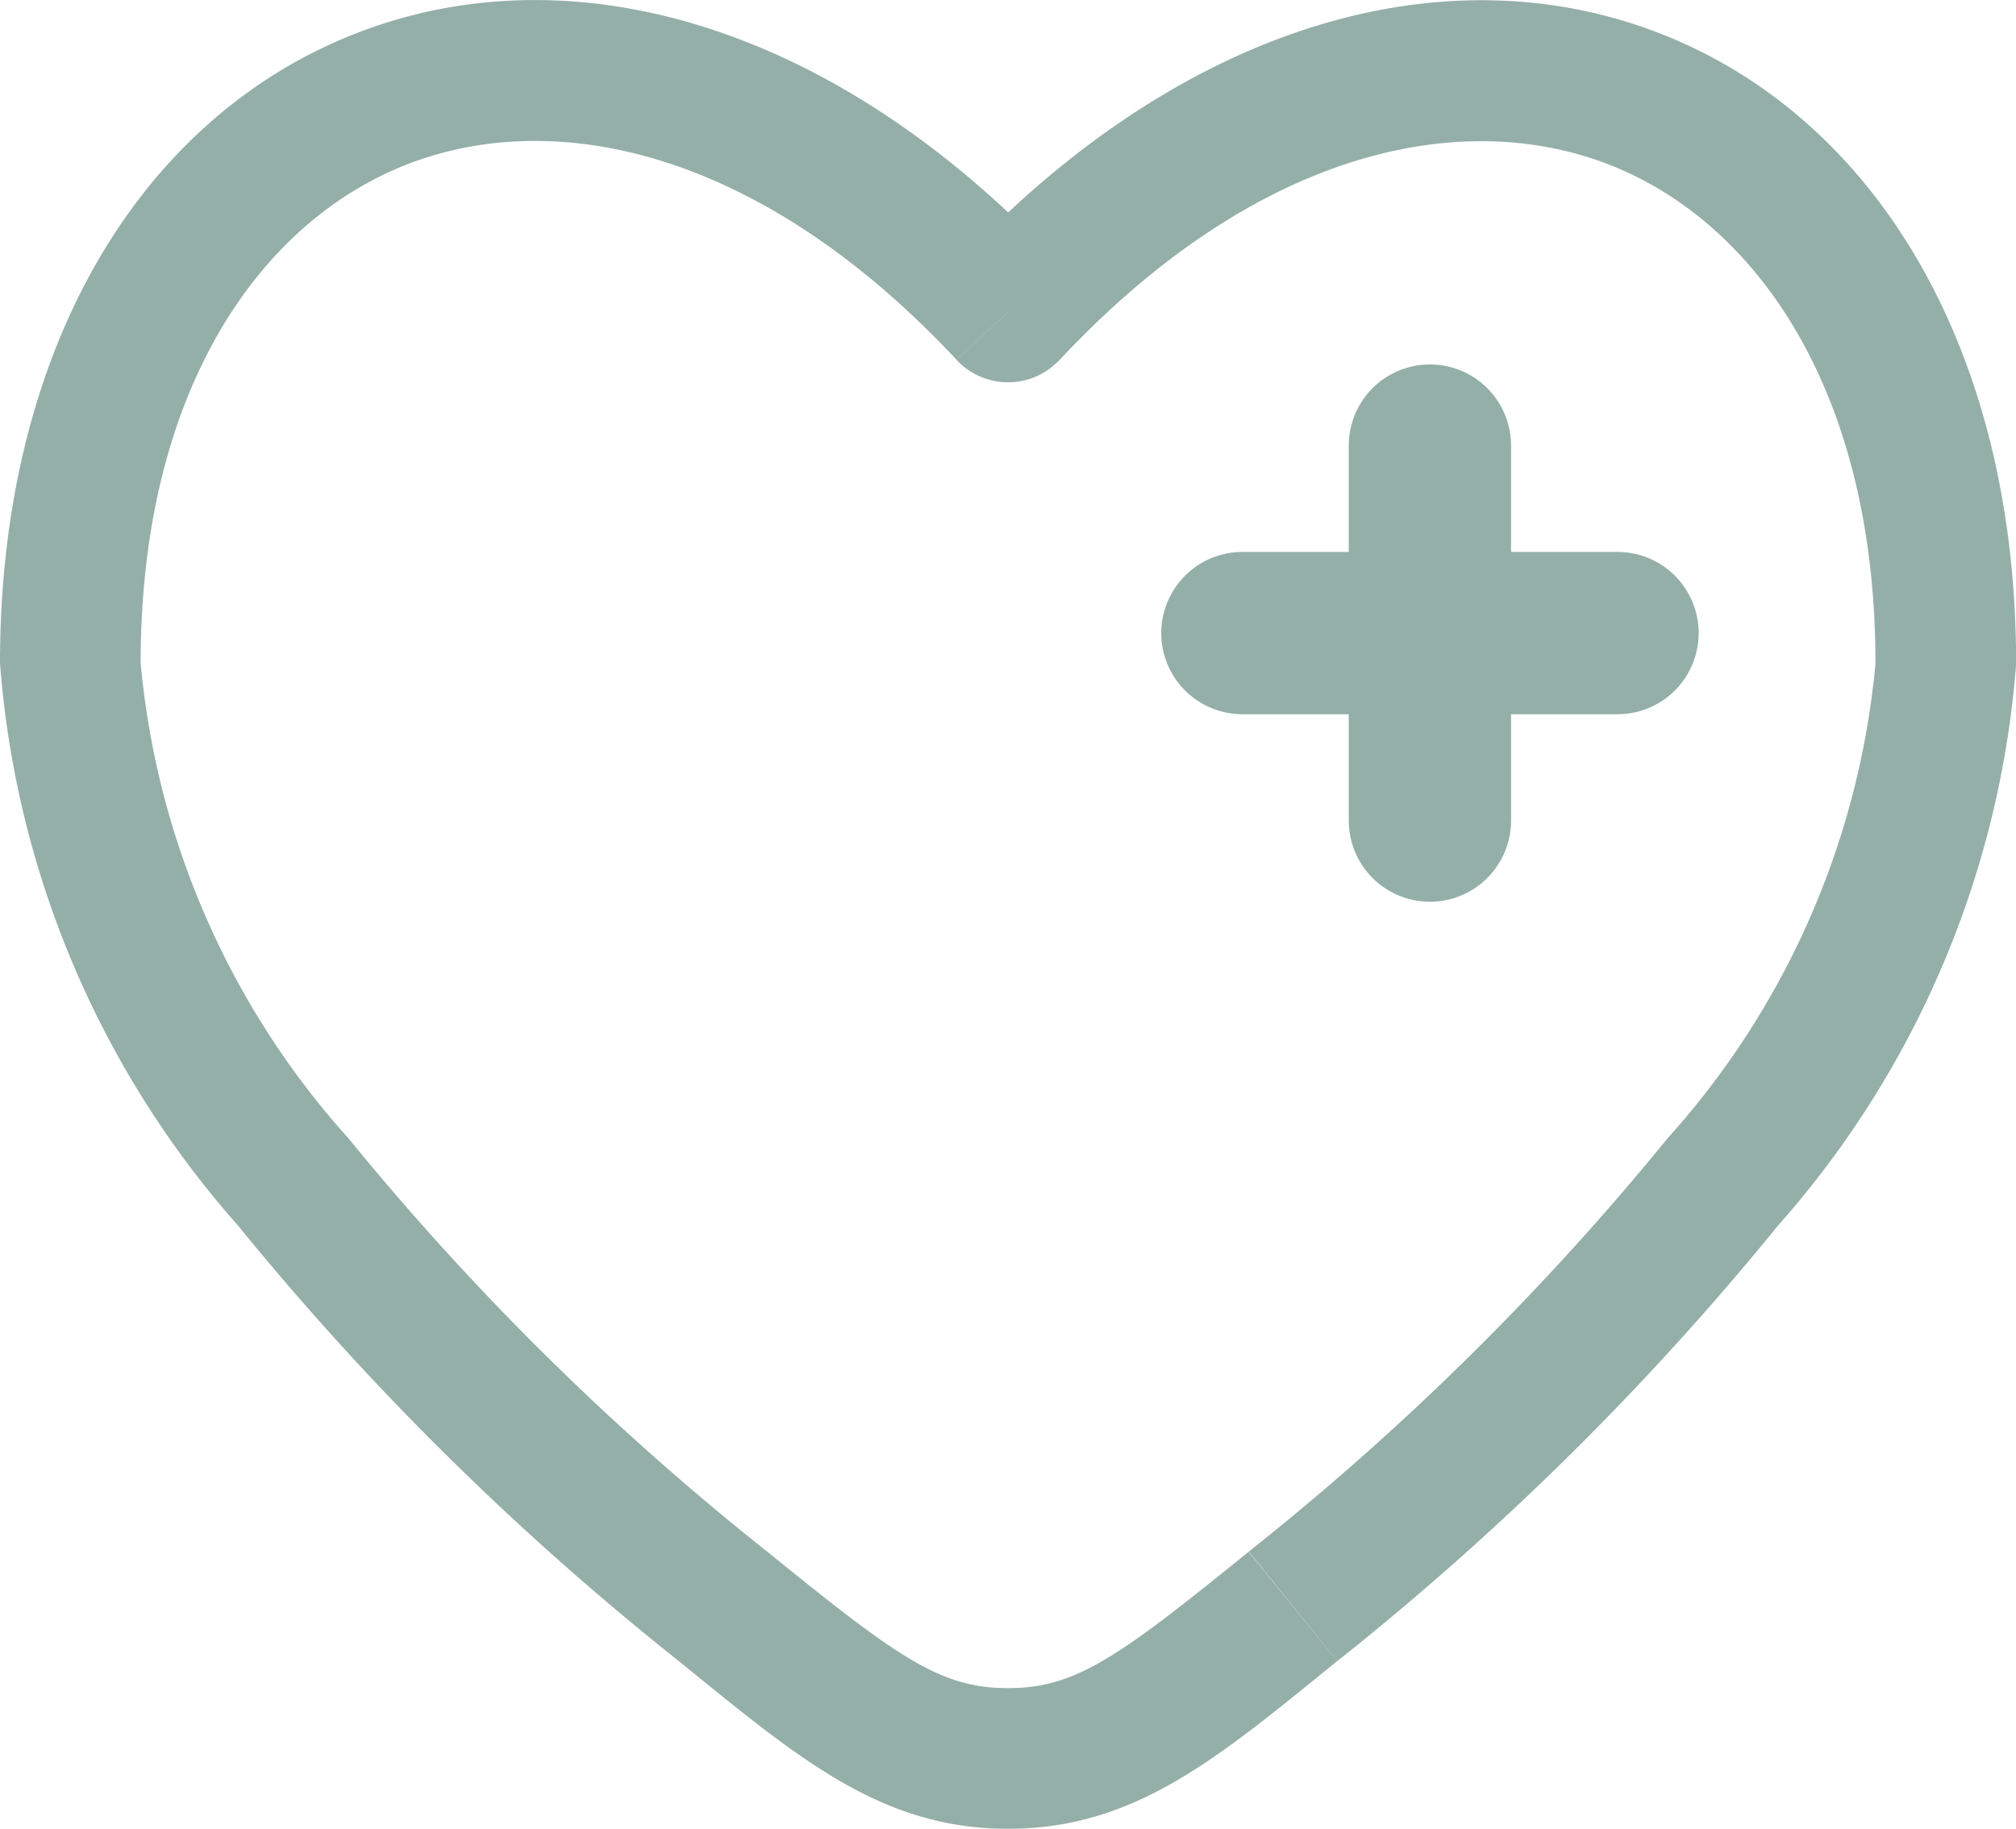 <svg xmlns="http://www.w3.org/2000/svg" width="18.633" height="16.902" viewBox="0 0 18.633 16.902">
  <g id="health-svgrepo-com" transform="translate(-1.25 -2.248)">
    <path id="Path_42262" data-name="Path 42262" d="M7.934,17.095l-.41.5ZM10.567,5.131l-.475.444a.65.65,0,0,0,.95,0ZM13.2,17.095l.41.5ZM10.567,18.5v0ZM8.343,16.59a25.169,25.169,0,0,1-3.871-3.82A7.592,7.592,0,0,1,2.55,8.375H1.25a8.839,8.839,0,0,0,2.2,5.2A26.448,26.448,0,0,0,7.524,17.6ZM2.55,8.375c0-2.517,1.1-4.074,2.458-4.606s3.254-.152,5.084,1.805l.95-.888C8.972,2.473,6.536,1.775,4.534,2.559S1.25,5.493,1.25,8.375ZM13.61,17.6a26.447,26.447,0,0,0,4.075-4.027,8.839,8.839,0,0,0,2.2-5.2h-1.3a7.592,7.592,0,0,1-1.922,4.395,25.166,25.166,0,0,1-3.871,3.82Zm6.274-9.224c0-2.882-1.285-5.033-3.284-5.816s-4.438-.085-6.508,2.128l.95.888c1.83-1.957,3.728-2.336,5.084-1.805s2.458,2.088,2.458,4.606ZM7.524,17.6c1.1.894,1.866,1.55,3.043,1.55v-1.3c-.627,0-1.017-.281-2.224-1.26ZM12.79,16.59c-1.207.979-1.6,1.26-2.224,1.26v1.3c1.177,0,1.941-.656,3.043-1.55Z" fill="#2b6050" opacity="0.5"/>
    <path id="Path_42263" data-name="Path 42263" d="M17.967,8.733H16.233m0,0H14.5m1.733,0V7m0,1.733v1.733" transform="translate(-1.767 -0.634)" fill="none" stroke="#2b6050" stroke-linecap="round" stroke-width="1.5" opacity="0.5"/>
  </g>
</svg>
